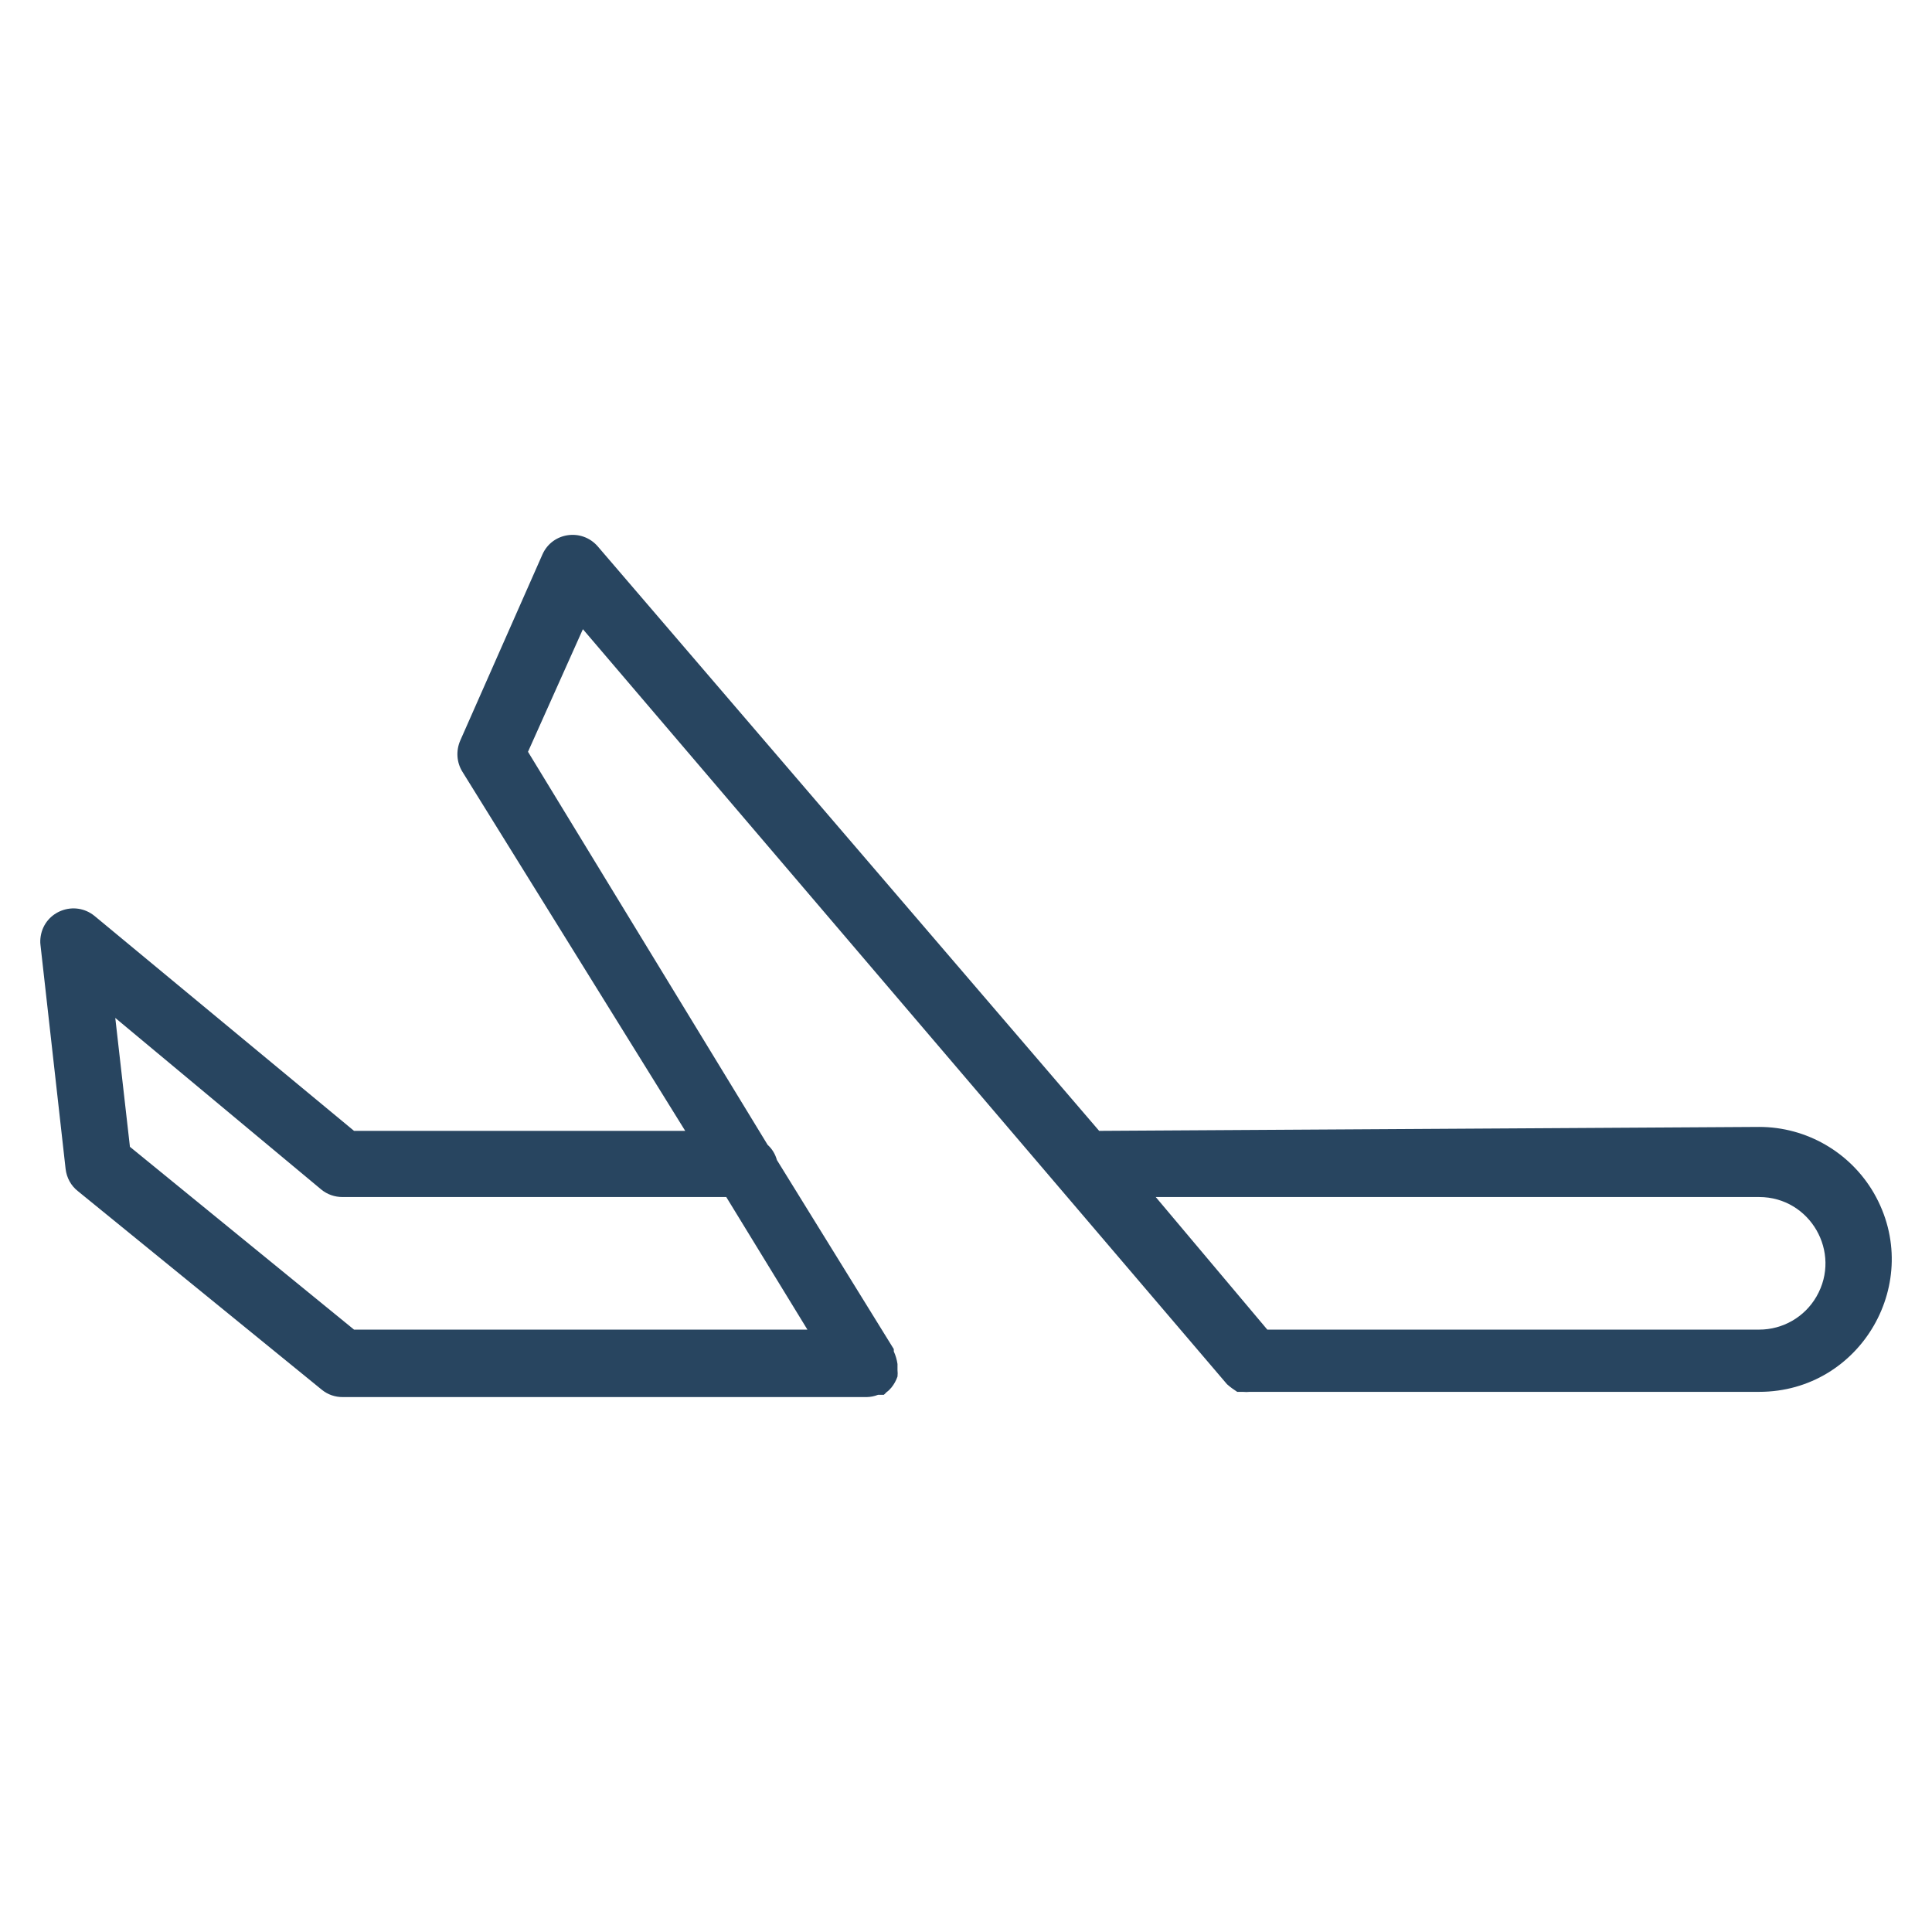 <?xml version="1.0" encoding="utf-8"?>
<svg id="plane" viewBox="0 0 24 24" xmlns="http://www.w3.org/2000/svg">
  <path class="cls-1" d="M 21.853 13.999 L 13.654 14.048 L 7.426 6.788 C 7.229 6.56 6.862 6.611 6.739 6.886 L 5.718 9.198 C 5.663 9.324 5.671 9.468 5.743 9.585 L 8.512 14.048 L 4.398 14.048 L 1.174 11.378 C 0.928 11.178 0.558 11.316 0.506 11.628 C 0.5 11.666 0.498 11.703 0.503 11.74 L 0.815 14.521 C 0.828 14.63 0.881 14.729 0.968 14.797 L 3.999 17.265 C 4.073 17.325 4.165 17.356 4.259 17.355 L 10.767 17.355 C 10.815 17.354 10.861 17.345 10.907 17.327 L 10.943 17.327 L 10.979 17.327 C 10.992 17.317 11.002 17.305 11.013 17.294 C 11.036 17.278 11.056 17.258 11.074 17.236 C 11.107 17.195 11.132 17.149 11.149 17.1 C 11.152 17.074 11.152 17.046 11.149 17.018 C 11.149 17.004 11.149 16.988 11.149 16.973 C 11.149 16.973 11.149 16.973 11.149 16.944 C 11.141 16.89 11.126 16.838 11.103 16.788 C 11.103 16.788 11.103 16.788 11.103 16.759 L 9.651 14.41 C 9.631 14.338 9.592 14.272 9.536 14.222 L 6.559 9.339 L 7.241 7.816 L 15.242 17.195 C 15.281 17.23 15.324 17.261 15.369 17.29 L 15.439 17.29 C 15.467 17.293 15.497 17.293 15.526 17.29 L 21.853 17.29 C 23.119 17.29 23.91 15.919 23.278 14.821 C 22.983 14.313 22.44 13.999 21.853 13.999 Z M 1.614 14.246 L 1.432 12.645 L 3.99 14.776 C 4.065 14.838 4.158 14.87 4.255 14.87 L 9.022 14.87 L 10.03 16.517 L 4.398 16.517 L 1.614 14.246 Z M 21.853 16.517 L 15.743 16.517 L 14.357 14.87 L 21.853 14.87 C 22.486 14.87 22.882 15.557 22.565 16.106 C 22.418 16.361 22.147 16.517 21.853 16.517 Z" style="fill: rgb(40, 69, 96);"/>
</svg>